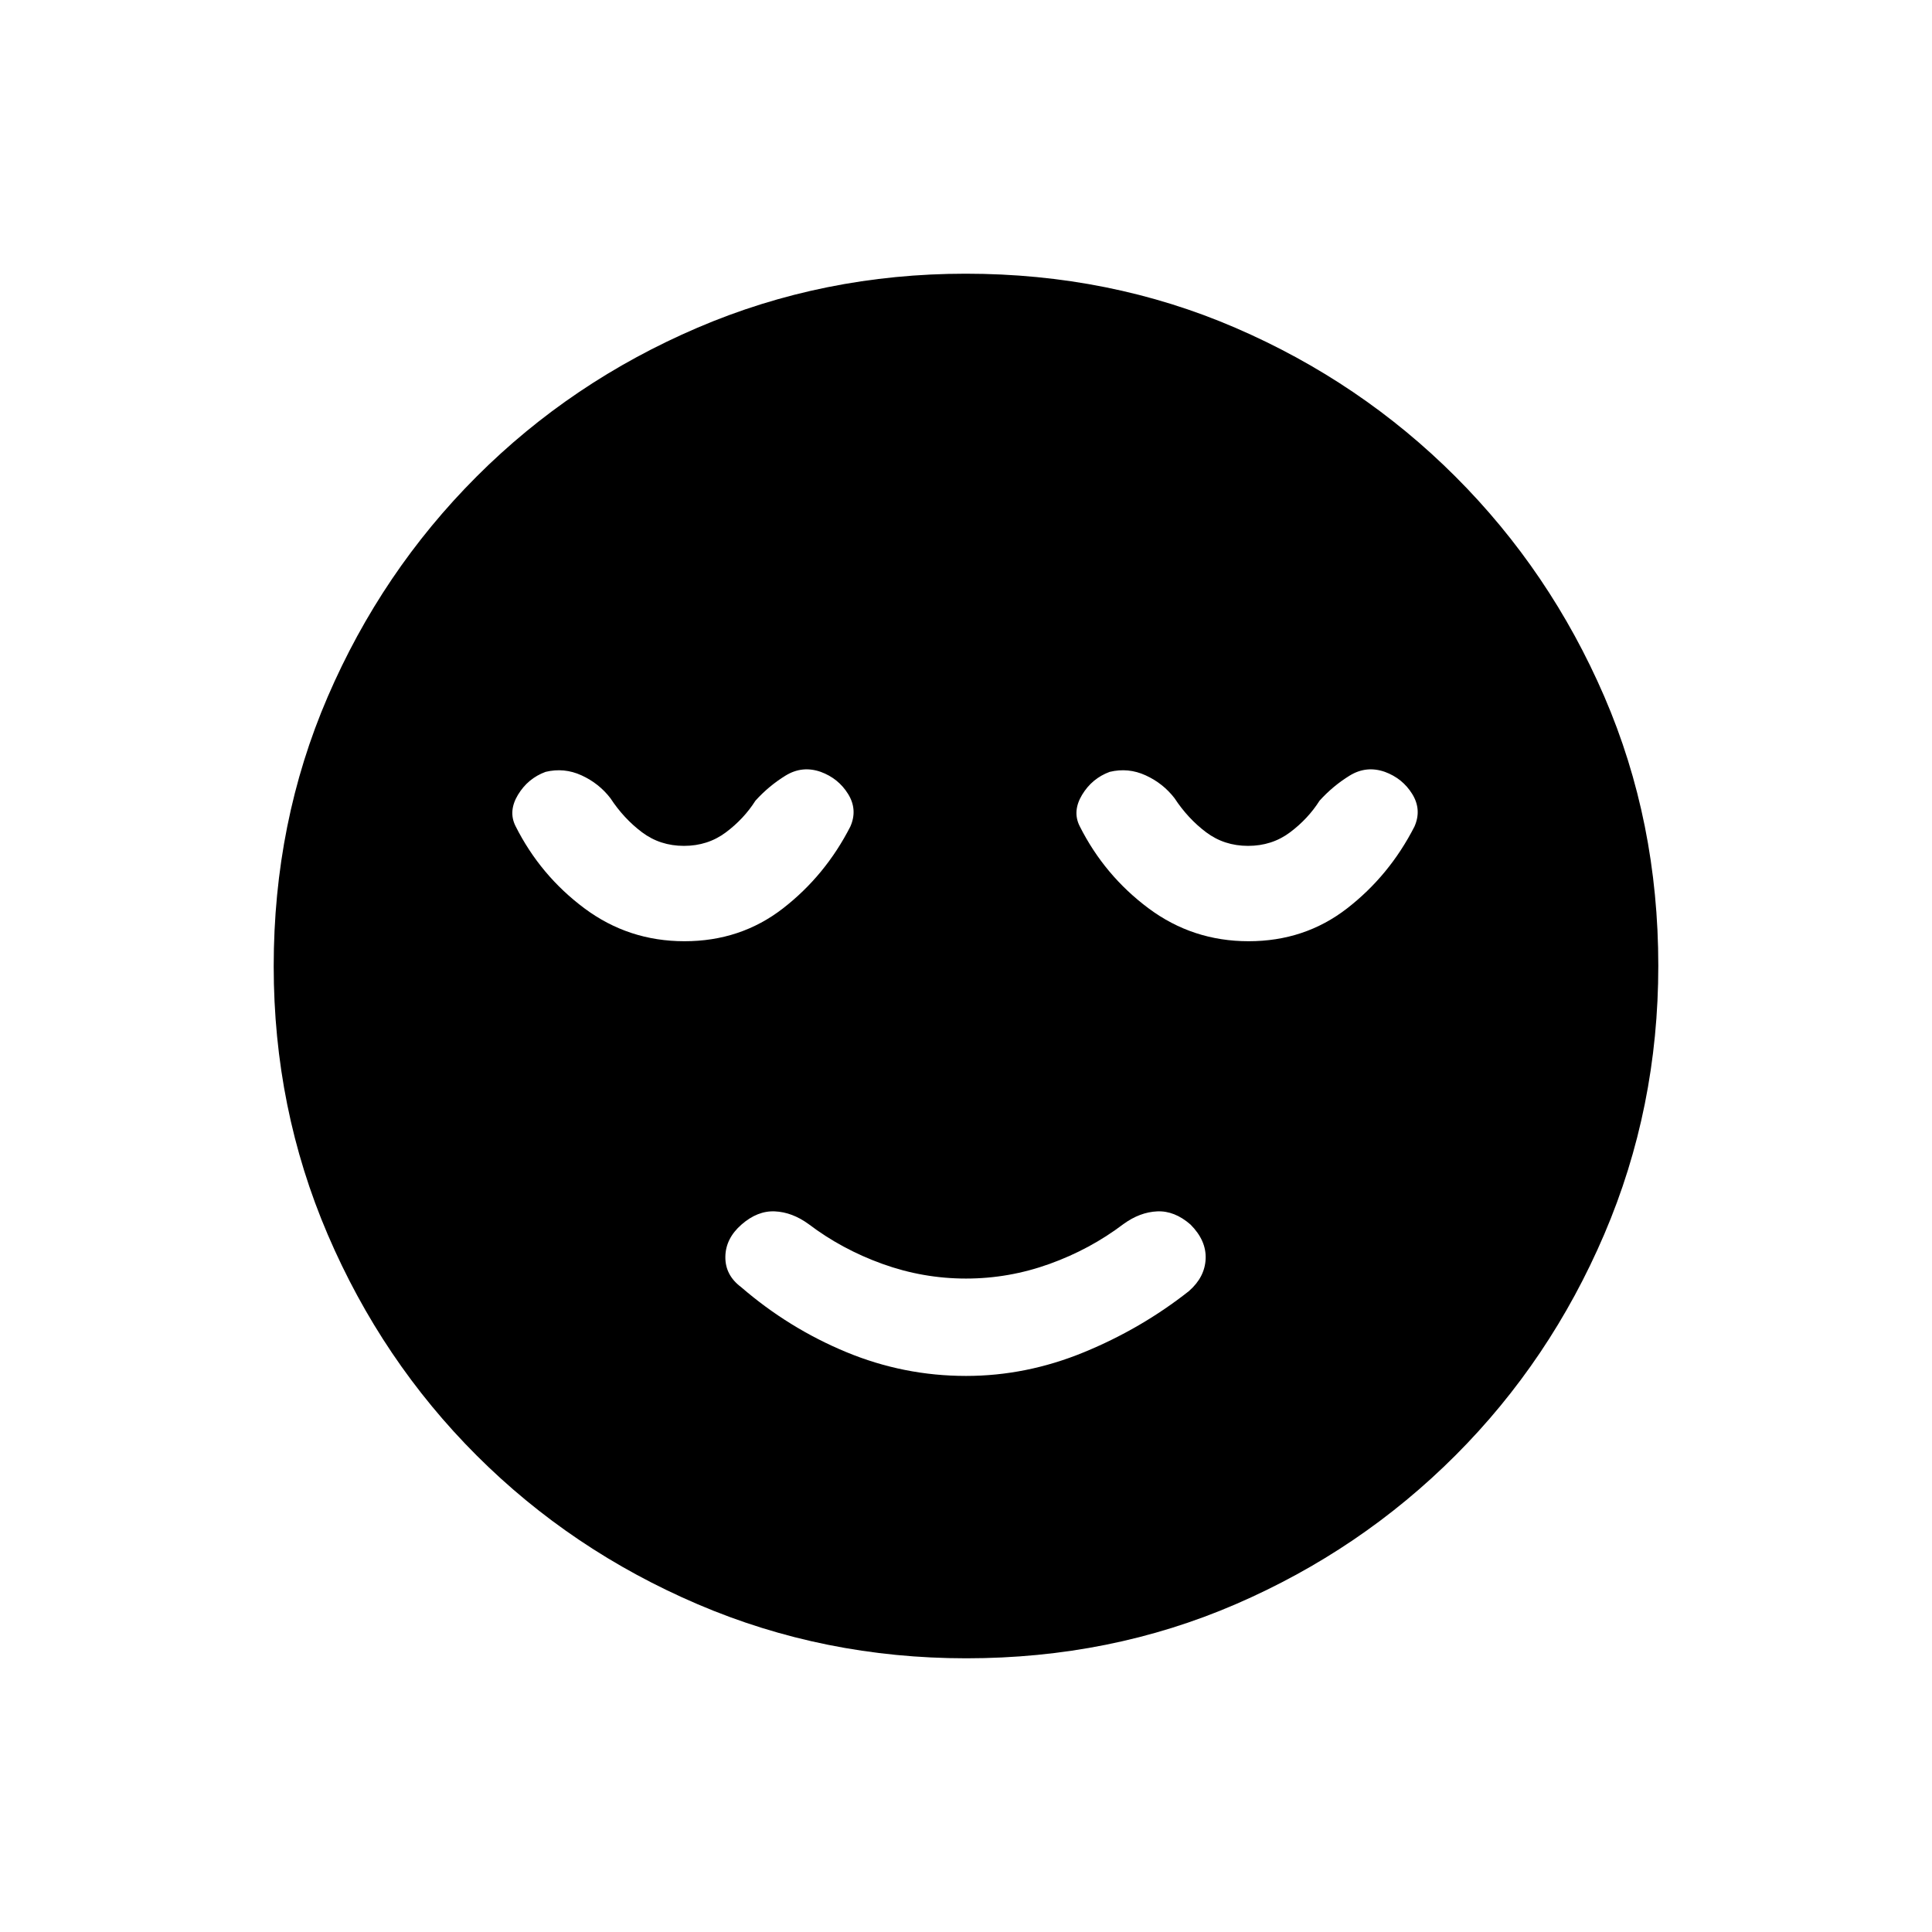 <svg xmlns="http://www.w3.org/2000/svg" height="20" viewBox="0 96 960 960" width="20"><path d="M480 779.692q29.923 0 58.5-11.73 28.577-11.731 52.269-30.423 7.923-6.924 8.308-16.039.385-9.115-7.538-17.039-7.924-6.923-16.539-6.538-8.615.385-16.769 6.308-16.539 12.538-36.731 19.807-20.192 7.27-41.5 7.27t-41.5-7.27q-20.192-7.269-36.731-19.807-8.154-5.923-16.769-6.308-8.615-.385-16.539 6.538-7.923 6.924-8.038 16.039-.115 9.115 7.808 15.039Q391.923 756 420.5 767.846q28.577 11.846 59.5 11.846ZM480.134 920q-70.673 0-133.41-26.839-62.737-26.84-109.865-73.922-47.127-47.082-73.993-109.757Q136 646.806 136 576.134q0-71.673 26.839-133.91 26.84-62.237 73.922-109.365 47.082-47.127 109.757-73.993Q409.194 232 479.866 232q71.673 0 133.91 26.839 62.237 26.84 109.365 73.922 47.127 47.082 73.993 109.257Q824 504.194 824 575.866q0 70.673-26.839 133.41-26.84 62.737-73.922 109.865-47.082 47.127-109.257 73.993Q551.806 920 480.134 920ZM340.099 563.692q27.901 0 48.939-16.307 21.039-16.308 33.501-40.693 3.692-8.384-1.116-16.154-4.808-7.769-13.59-11-9.218-3.23-17.487 1.847-8.269 5.076-14.961 12.461-5.77 9.077-14.731 15.769-8.962 6.693-20.808 6.693t-20.868-6.784q-9.022-6.784-15.67-16.909-5.693-7.384-14.346-11.346-8.654-3.961-17.872-1.731-8.782 3.231-13.705 11.385-4.924 8.154-1.231 15.539 12.312 24.524 34.238 40.877 21.926 16.353 49.707 16.353Zm280.307 0q27.902 0 48.94-16.307 21.039-16.308 33.5-40.693 3.693-8.384-1.115-16.154-4.808-7.769-13.59-11-9.218-3.23-17.487 1.847-8.269 5.076-14.962 12.461-5.769 9.077-14.73 15.769-8.962 6.693-20.808 6.693t-20.868-6.784q-9.022-6.784-15.671-16.909-5.692-7.384-14.346-11.346-8.654-3.961-17.871-1.731-8.783 3.231-13.706 11.385t-1.231 15.539q12.313 24.524 34.239 40.877 21.926 16.353 49.706 16.353Z"/></svg>